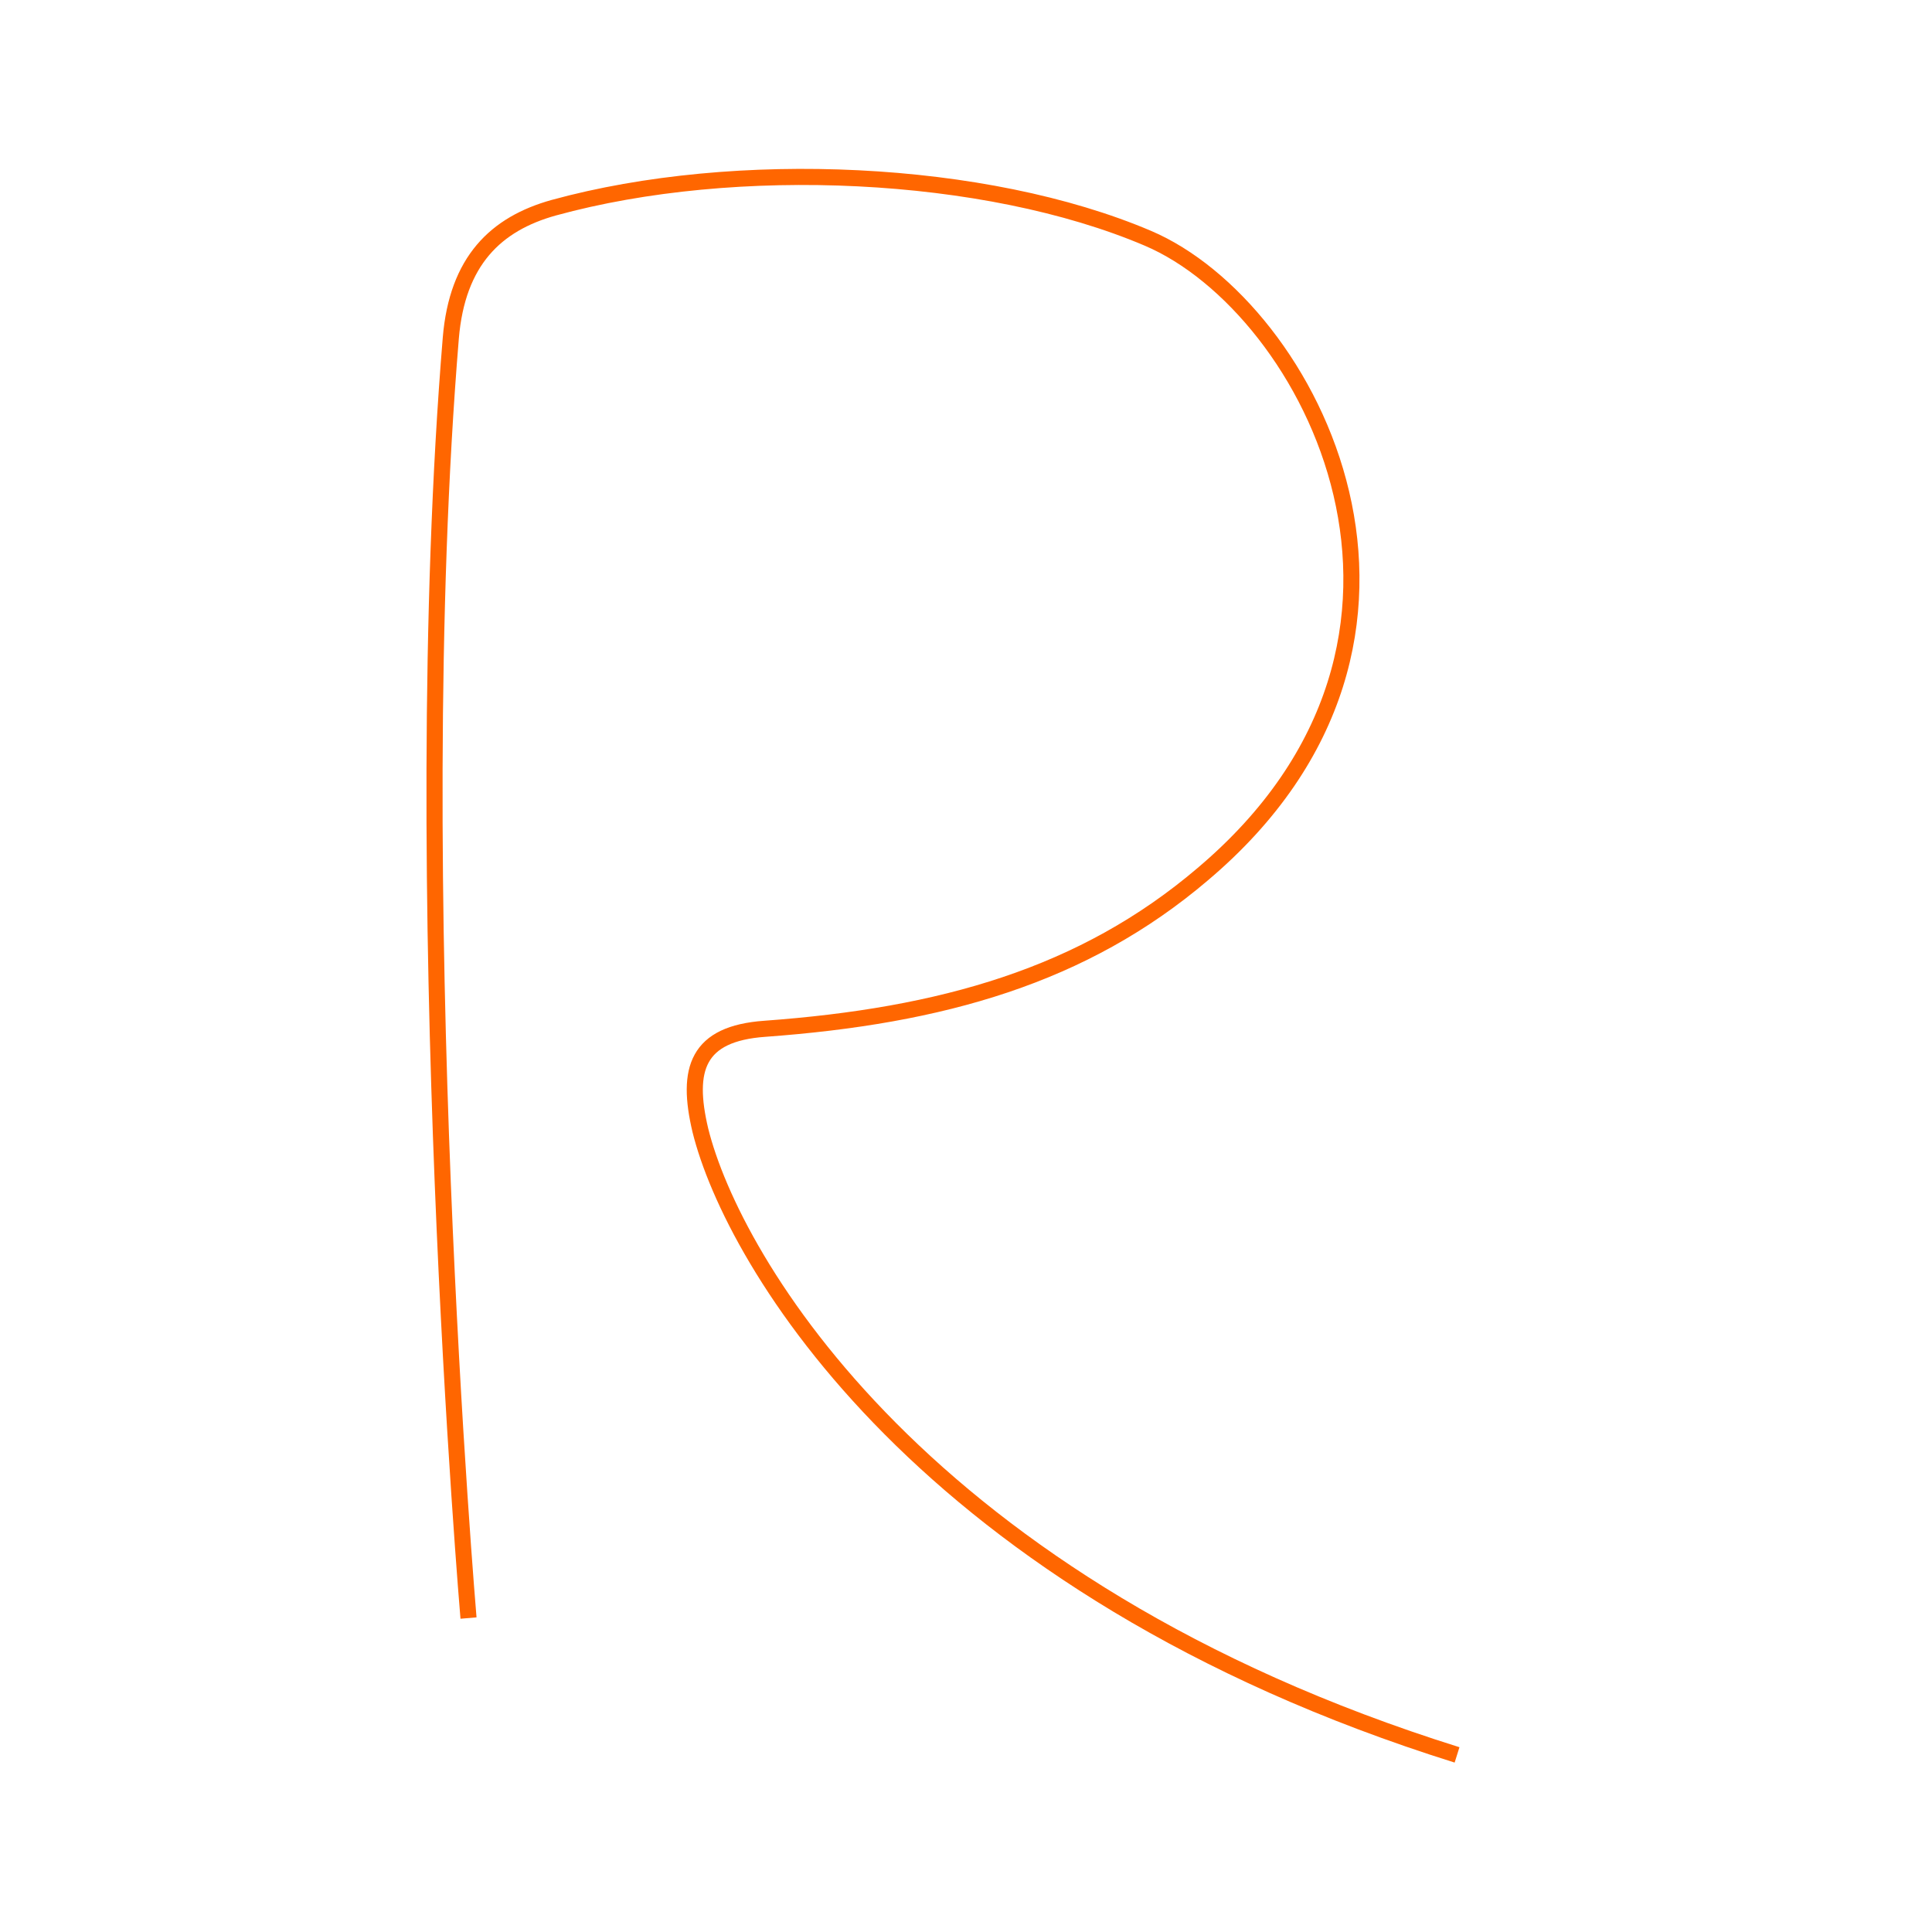<?xml version="1.0" encoding="UTF-8"?>
<svg xmlns="http://www.w3.org/2000/svg" version="1.1" viewBox="0 0 120 120">
  <defs>
  </defs>
  <path style="stroke: #ff6600; fill: none;" d="M29.1,100.5s-3.9-45.6-1.1-79.5c.4-4.8,2.8-7.1,6.4-8.1,11.3-3.1,26.8-2.4,36.9,1.9s20.8,24.8,3.4,39.5c-7.4,6.3-16.2,8.8-27.2,9.6-4.2.3-4.9,2.5-4,6.3,2,8.1,13.8,28.4,47,38.8"/>
</svg>